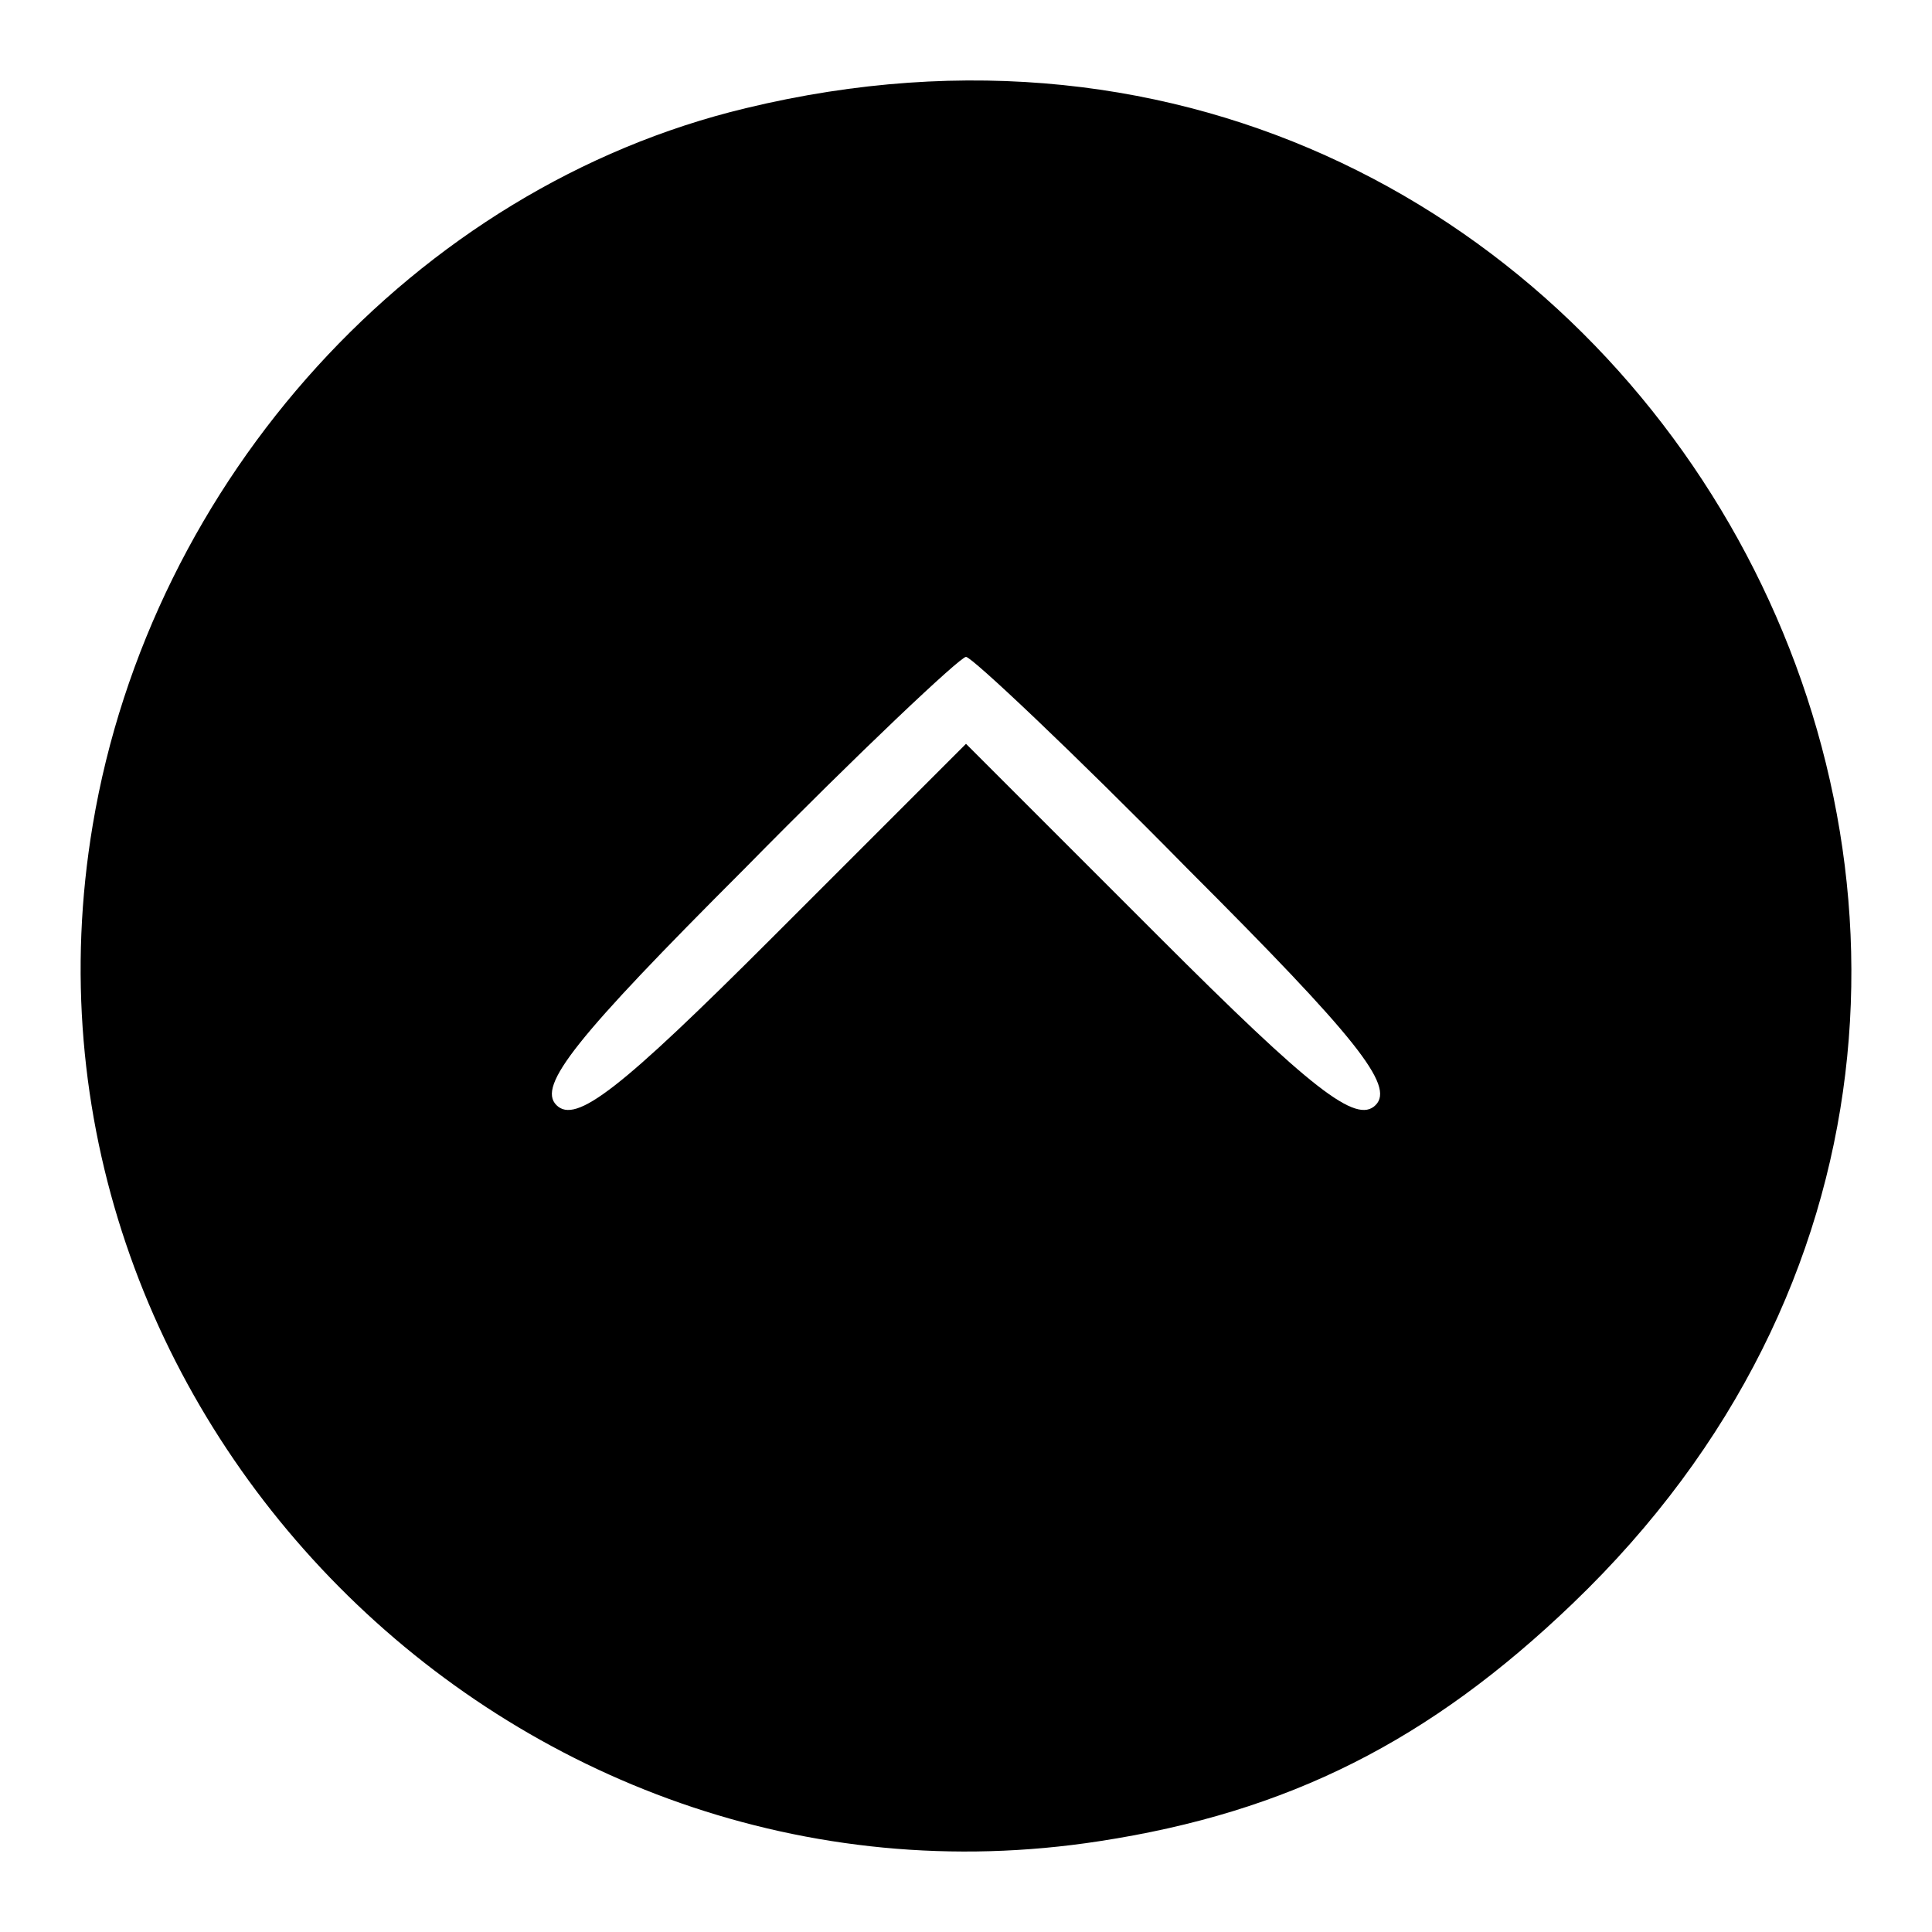 <?xml version="1.0" standalone="no"?>
<!DOCTYPE svg PUBLIC "-//W3C//DTD SVG 20010904//EN"
 "http://www.w3.org/TR/2001/REC-SVG-20010904/DTD/svg10.dtd">
<svg version="1.0" xmlns="http://www.w3.org/2000/svg"
 width="100pt" height="100pt" viewBox="0 0 100 100"
 preserveAspectRatio="xMidYMid meet">

<g transform="translate(0,100) scale(0.1,-0.1)"
fill="#000000" stroke="none">
<path d="M386 944 c-171 -41 -308 -192 -338 -371 -51 -303 217 -573 521 -526
98 15 171 52 245 123 340 326 31 885 -428 774z m229 -394 c87 -87 107 -112 97
-122 -10 -10 -33 8 -112 87 l-100 100 -100 -100 c-79 -79 -102 -97 -112 -87
-10 10 10 35 97 122 60 61 112 110 115 110 3 0 55 -49 115 -110z"/>
</g>
</svg>
